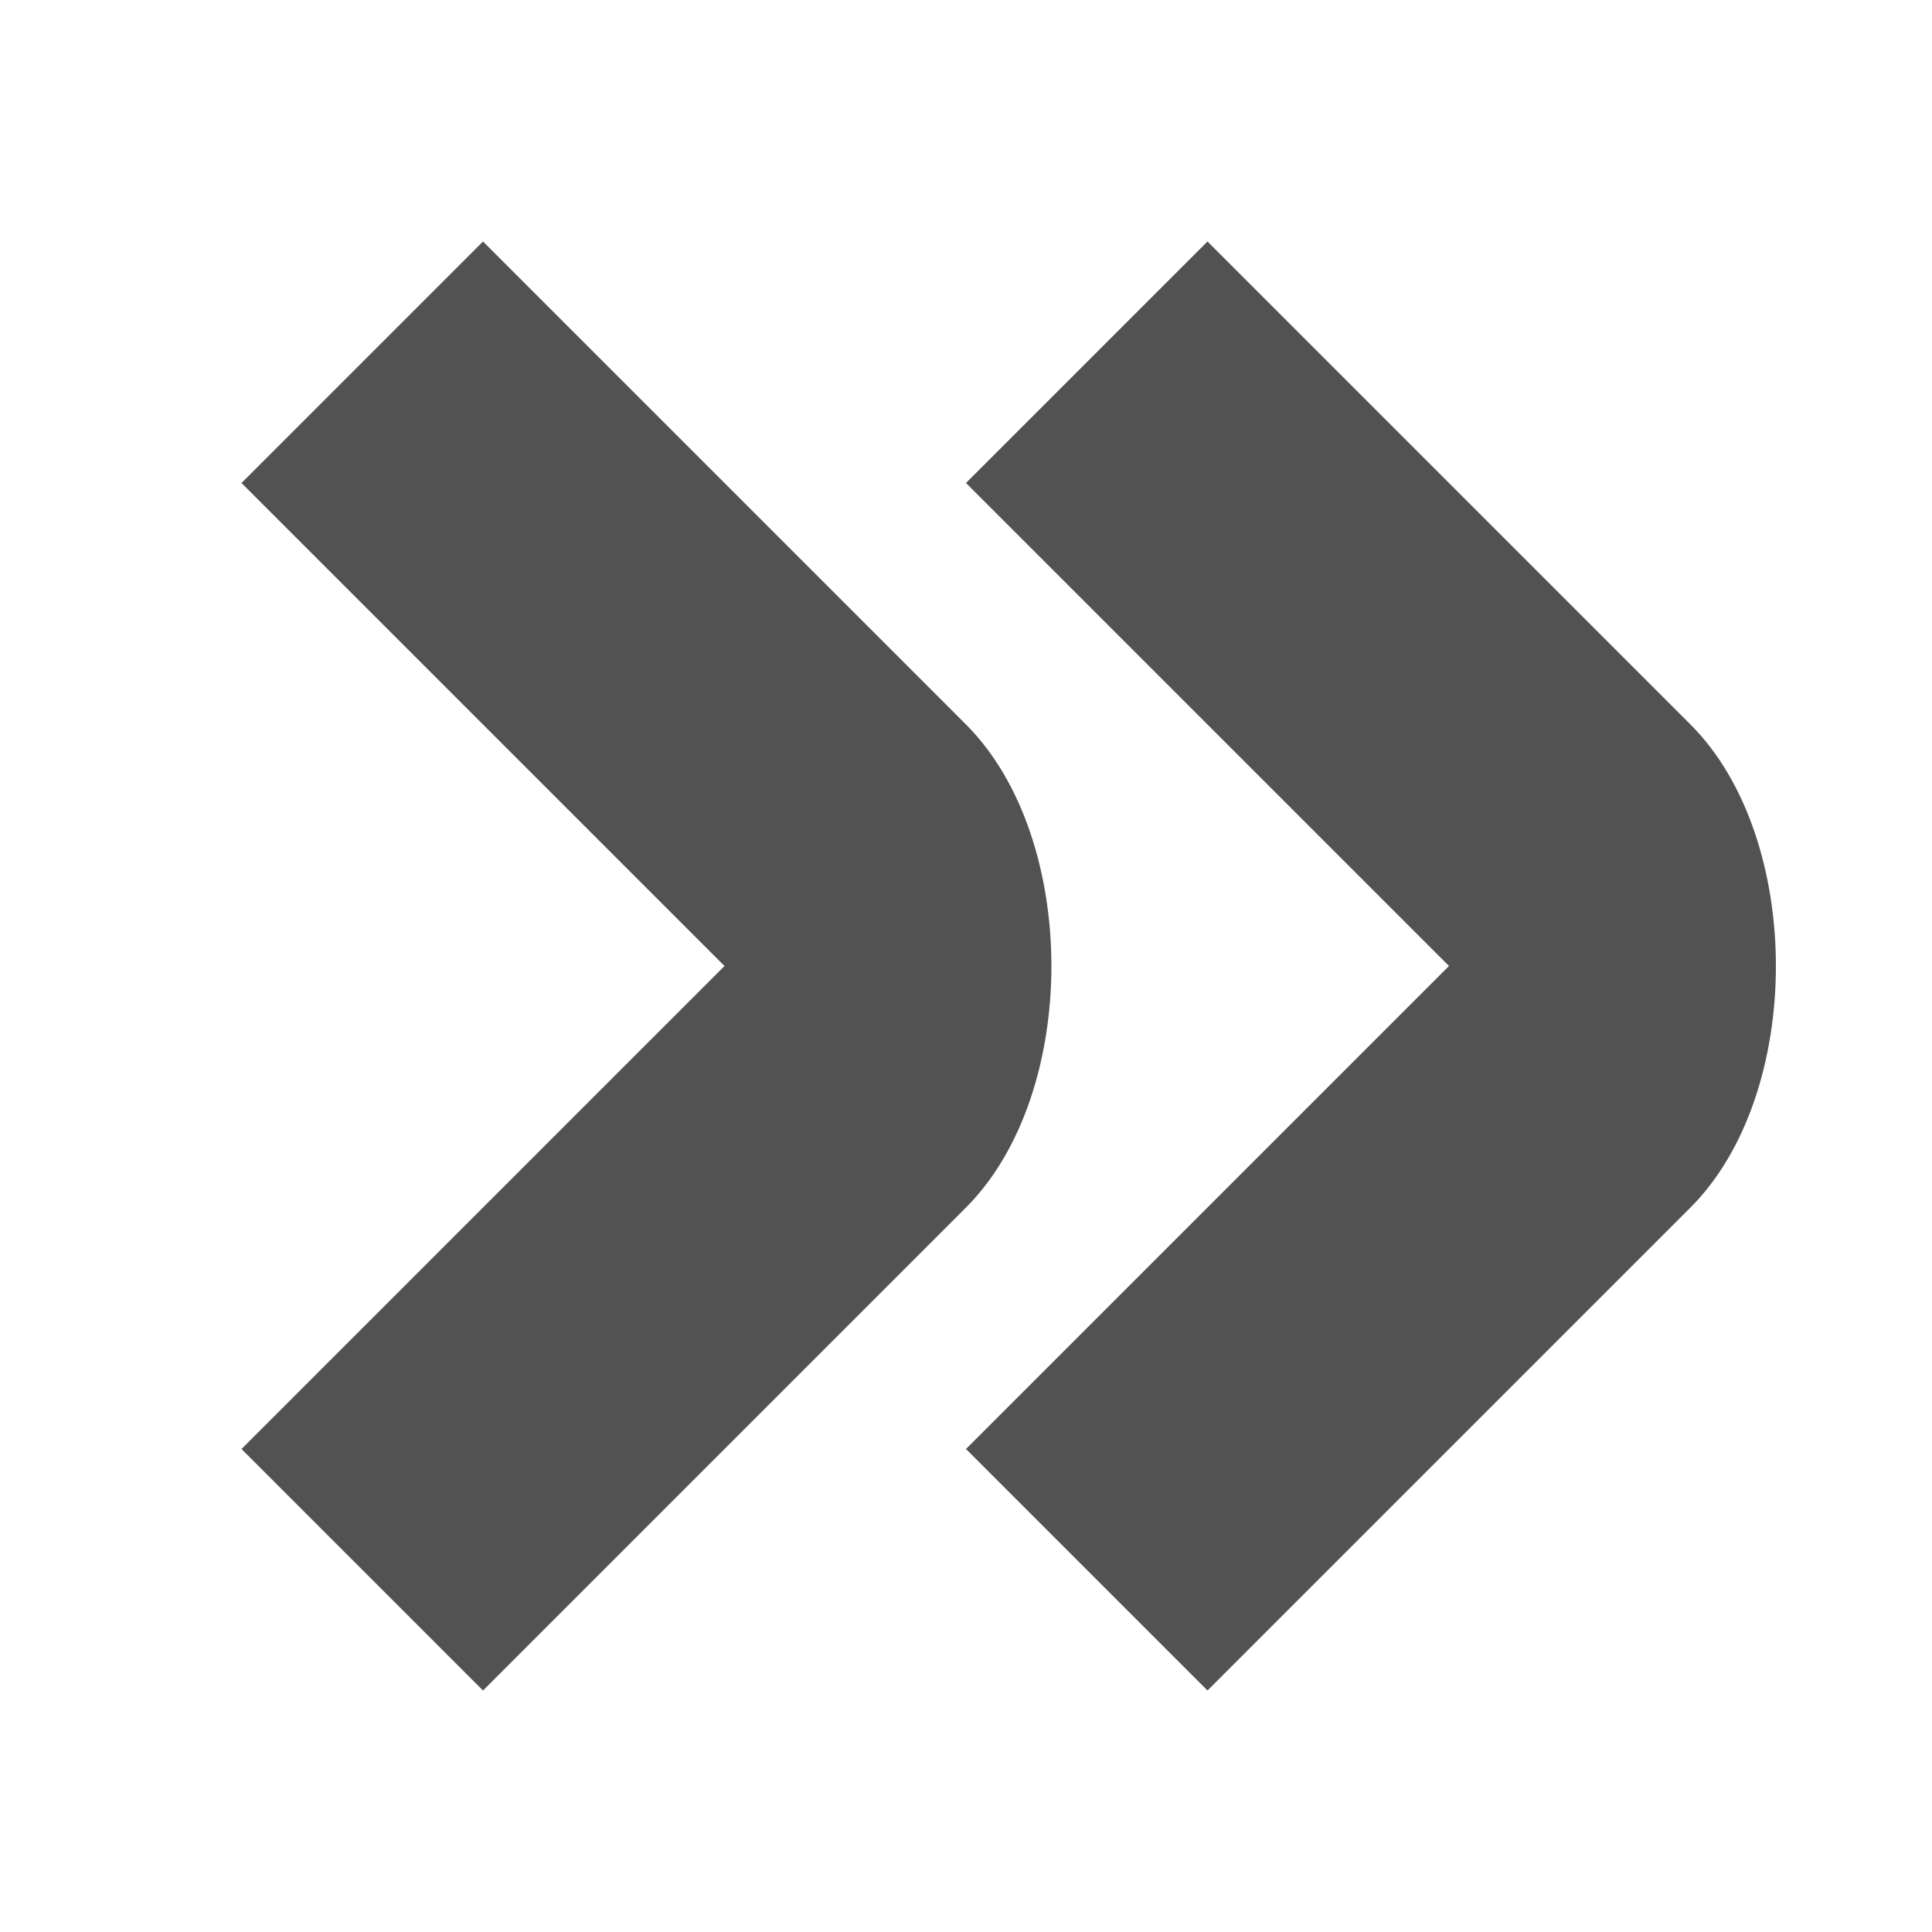 <?xml version="1.0" encoding="UTF-8" standalone="no"?>
<!-- Created with Inkscape (http://www.inkscape.org/) -->

<svg
   xmlns:dc="http://purl.org/dc/elements/1.1/"
   xmlns:cc="http://creativecommons.org/ns#"
   xmlns:rdf="http://www.w3.org/1999/02/22-rdf-syntax-ns#"
   xmlns:svg="http://www.w3.org/2000/svg"
   xmlns="http://www.w3.org/2000/svg"
   xmlns:sodipodi="http://sodipodi.sourceforge.net/DTD/sodipodi-0.dtd"
   xmlns:inkscape="http://www.inkscape.org/namespaces/inkscape"
   width="16"
   height="16"
   id="svg2"
   version="1.1"
   inkscape:version="0.92.2 2405546, 2018-03-11"
   inkscape:export-filename="/all/lab/icons_theme/graydot/_src/16x16/actions/._reload_05.png"
   inkscape:export-xdpi="90"
   inkscape:export-ydpi="90"
   sodipodi:docname="go_right_01.svg">
  <defs
     id="defs4">
    <marker
       inkscape:stockid="TriangleInM"
       orient="auto"
       refY="0.0"
       refX="0.0"
       id="TriangleInM"
       style="overflow:visible">
      <path
         id="path4328"
         d="M 5.77,0.0 L -2.88,5.0 L -2.88,-5.0 L 5.77,0.0 z "
         style="fill-rule:evenodd;stroke:#000000;stroke-width:1.0pt"
         transform="scale(-0.4)" />
    </marker>
    <marker
       inkscape:stockid="Arrow2Sstart"
       orient="auto"
       refY="0.0"
       refX="0.0"
       id="Arrow2Sstart"
       style="overflow:visible">
      <path
         id="path4222"
         style="fill-rule:evenodd;stroke-width:0.625;stroke-linejoin:round"
         d="M 8.719,4.034 L -2.207,0.016 L 8.719,-4.002 C 6.973,-1.63 6.983,1.616 8.719,4.034 z "
         transform="scale(0.3) translate(-2.3,0)" />
    </marker>
    <marker
       inkscape:stockid="Arrow1Lstart"
       orient="auto"
       refY="0.0"
       refX="0.0"
       id="Arrow1Lstart"
       style="overflow:visible">
      <path
         id="path4192"
         d="M 0.0,0.0 L 5.0,-5.0 L -12.5,0.0 L 5.0,5.0 L 0.0,0.0 z "
         style="fill-rule:evenodd;stroke:#000000;stroke-width:1.0pt"
         transform="scale(0.8) translate(12.5,0)" />
    </marker>
  </defs>
  <sodipodi:namedview
     id="base"
     pagecolor="#ffffff"
     bordercolor="#666666"
     borderopacity="1.0"
     inkscape:pageopacity="0.0"
     inkscape:pageshadow="2"
     inkscape:zoom="31.678384"
     inkscape:cx="8.8765395"
     inkscape:cy="5.5824706"
     inkscape:document-units="px"
     inkscape:current-layer="layer1"
     showgrid="true"
     inkscape:window-width="1920"
     inkscape:window-height="1024"
     inkscape:window-x="0"
     inkscape:window-y="34"
     inkscape:window-maximized="1"
     inkscape:snap-bbox="true"
     showguides="true"
     inkscape:guide-bbox="true"
     inkscape:bbox-nodes="true">
    <inkscape:grid
       type="xygrid"
       id="grid2985"
       empspacing="5"
       visible="true"
       enabled="true"
       snapvisiblegridlinesonly="true" />
  </sodipodi:namedview>
  <g
     inkscape:label="Layer 1"
     inkscape:groupmode="layer"
     id="layer1"
     transform="translate(0,-1036.362)">
    <path
       style="fill:#525252;fill-opacity:1;stroke:none"
       d="m 6,1044.362 -4,4 2,2 c 0,0 3,-3 4,-4 0.943,-0.943 0.943,-3.057 0,-4 -1,-1 -4,-4 -4,-4 l -2,2 z"
       id="path5299-2"
       inkscape:connector-curvature="0"
       sodipodi:nodetypes="cccssccc" />
    <path
       style="fill:#525252;fill-opacity:1;stroke:none"
       d="m 12,1044.362 -4,4 2,2 c 0,0 3,-3 4,-4 0.943,-0.943 0.943,-3.057 0,-4 -1,-1 -4,-4 -4,-4 l -2,2 z"
       id="path5299-2-7"
       inkscape:connector-curvature="0"
       sodipodi:nodetypes="cccssccc" />
    <circle
       style="fill:#525252;fill-opacity:1;stroke:none;stroke-width:1.333"
       id="path2991"
       cx="28"
       cy="1044.362"
       r="2" />
    <path
       sodipodi:type="arc"
       style="fill:#525252;fill-opacity:1;stroke:none"
       id="path2991-3"
       sodipodi:cx="10.5"
       sodipodi:cy="7.5"
       sodipodi:rx="1.5"
       sodipodi:ry="1.5"
       d="M 12,7.5 A 1.5,1.5 0 0 1 10.5,9 1.5,1.5 0 0 1 9,7.5 1.5,1.5 0 0 1 10.5,6 1.5,1.5 0 0 1 12,7.5 Z"
       transform="matrix(1.333,0,0,1.333,19,1034.362)" />
    <rect
       style="fill:#525252;fill-opacity:1;stroke:none"
       id="rect3011"
       width="8"
       height="4"
       x="17"
       y="1042.362"
       rx="1"
       ry="1" />
  </g>
</svg>
